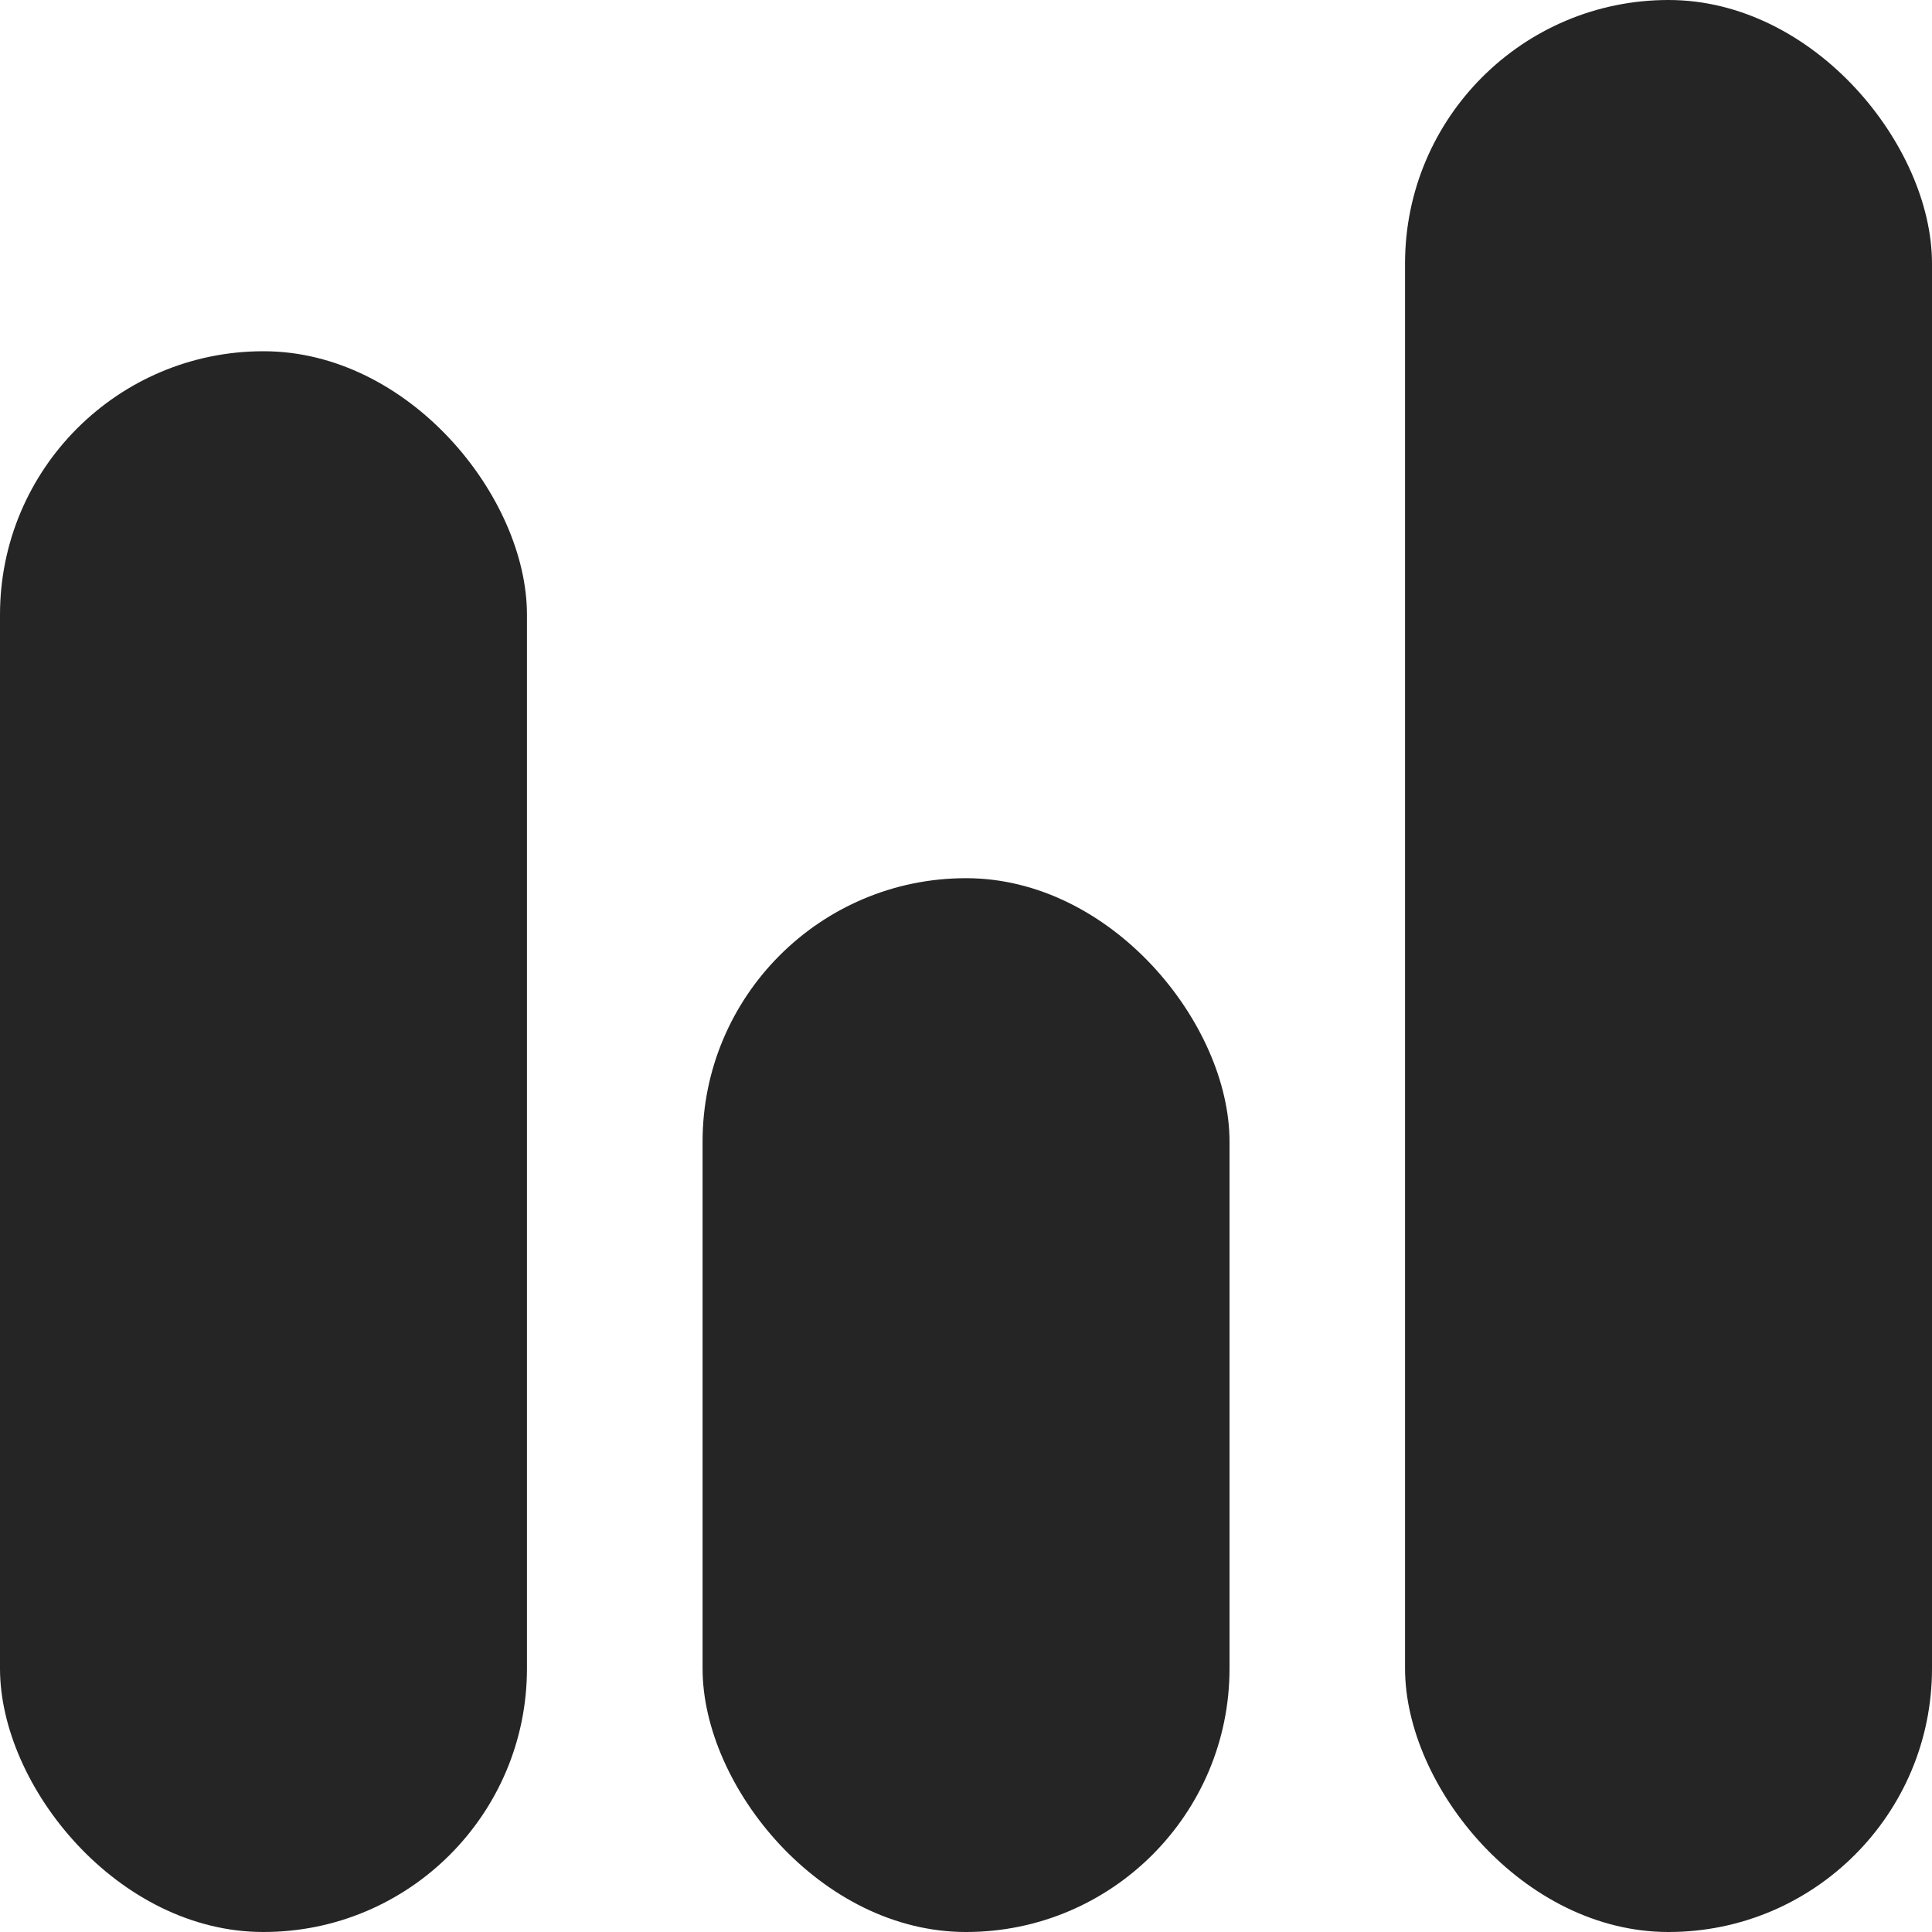 <svg width="20" height="20" viewBox="0 0 20 20" fill="none" xmlns="http://www.w3.org/2000/svg">
<g id="comparison">
<rect id="Rectangle 31" y="3.636" width="5.455" height="16.364" rx="2.727" fill="#252525"/>
<rect id="Rectangle 32" x="7.273" y="9.091" width="5.455" height="10.909" rx="2.727" fill="#252525"/>
<rect id="Rectangle 33" x="14.545" width="5.455" height="20" rx="2.727" fill="#252525"/>
</g>
</svg>
